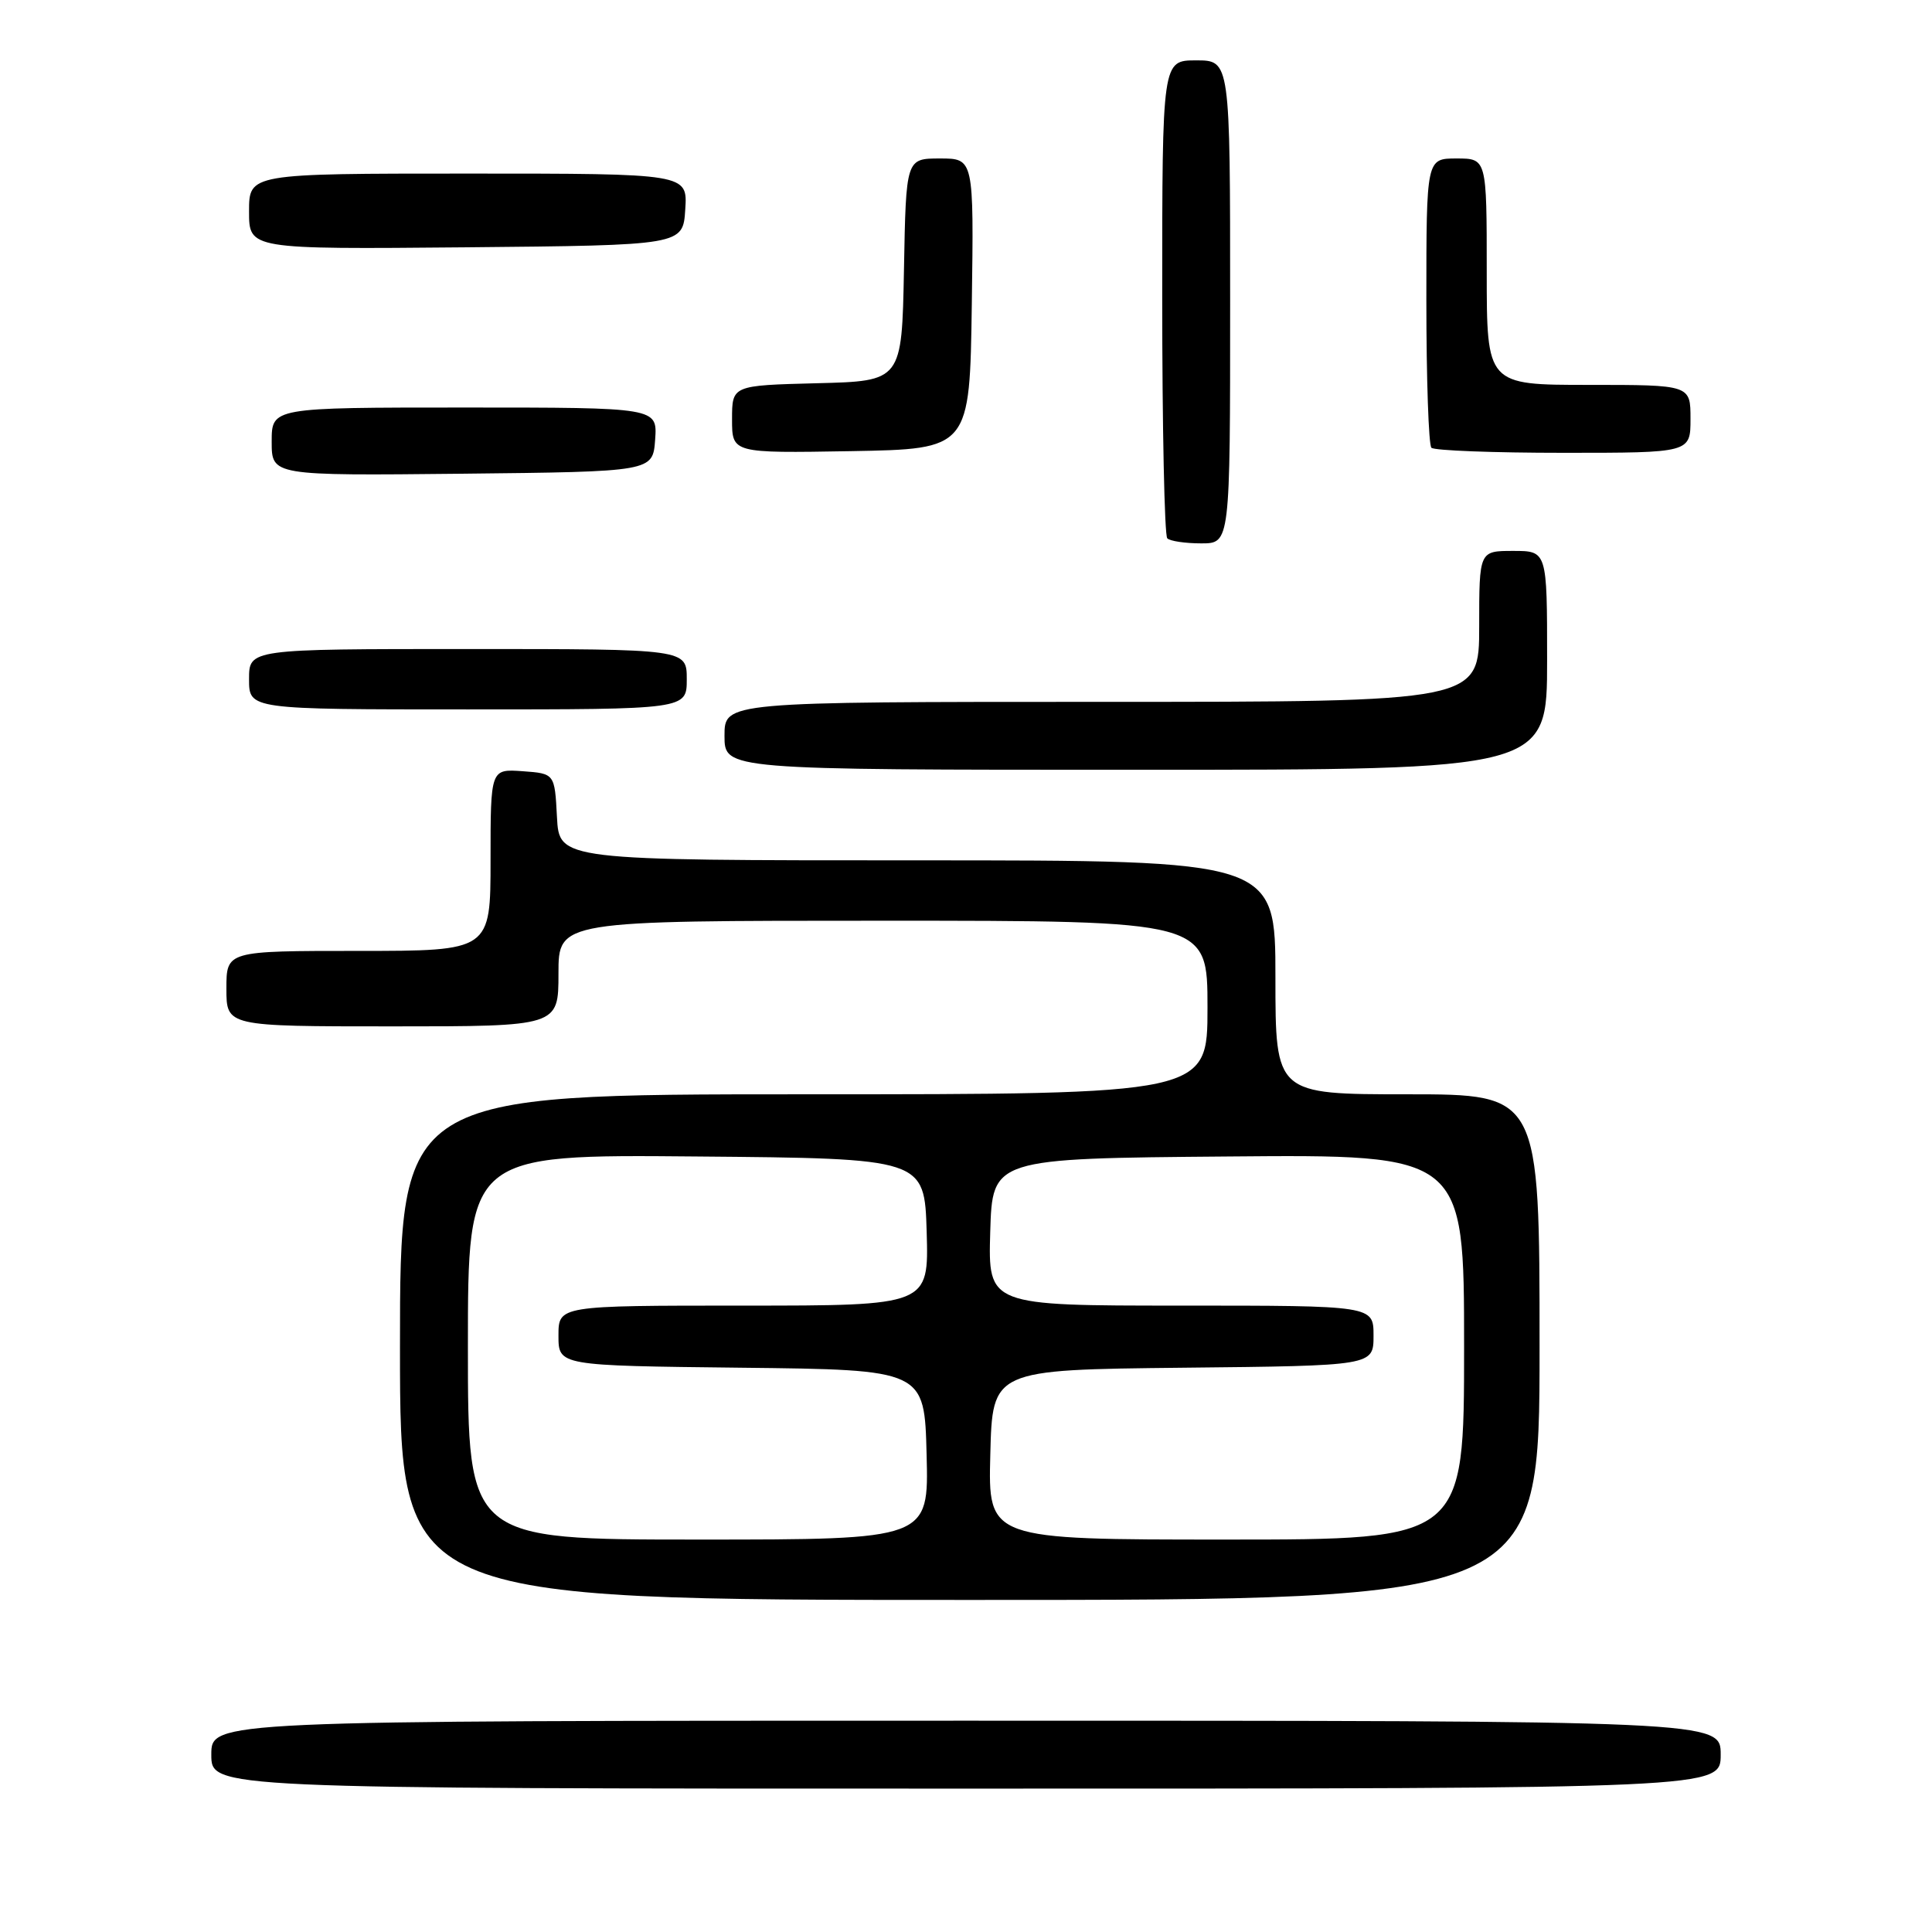 <?xml version="1.0" encoding="UTF-8" standalone="no"?>
<!DOCTYPE svg PUBLIC "-//W3C//DTD SVG 1.1//EN" "http://www.w3.org/Graphics/SVG/1.1/DTD/svg11.dtd" >
<svg xmlns="http://www.w3.org/2000/svg" xmlns:xlink="http://www.w3.org/1999/xlink" version="1.1" viewBox="0 0 256 256">
 <g >
 <path fill="currentColor"
d=" M 228.00 232.50 C 228.00 228.00 228.00 228.00 128.00 228.00 C 28.00 228.00 28.00 228.00 28.00 232.50 C 28.00 237.00 28.00 237.00 128.00 237.00 C 228.00 237.00 228.00 237.00 228.00 232.50 Z  M 204.00 178.50 C 204.00 145.00 204.00 145.00 186.50 145.00 C 169.00 145.00 169.00 145.00 169.00 129.50 C 169.00 114.00 169.00 114.00 121.55 114.00 C 74.10 114.00 74.10 114.00 73.80 108.25 C 73.50 102.50 73.50 102.50 69.25 102.19 C 65.00 101.89 65.00 101.89 65.00 113.94 C 65.00 126.00 65.00 126.00 47.50 126.00 C 30.00 126.00 30.00 126.00 30.00 131.00 C 30.00 136.00 30.00 136.00 52.00 136.00 C 74.00 136.00 74.00 136.00 74.00 129.00 C 74.00 122.00 74.00 122.00 117.00 122.00 C 160.00 122.00 160.00 122.00 160.00 133.50 C 160.00 145.00 160.00 145.00 106.50 145.00 C 53.00 145.00 53.00 145.00 53.00 178.50 C 53.00 212.00 53.00 212.00 128.50 212.00 C 204.00 212.00 204.00 212.00 204.00 178.50 Z  M 205.00 87.50 C 205.00 73.00 205.00 73.00 200.50 73.00 C 196.00 73.00 196.00 73.00 196.00 83.00 C 196.00 93.00 196.00 93.00 146.00 93.00 C 96.00 93.00 96.00 93.00 96.00 97.50 C 96.00 102.00 96.00 102.00 150.50 102.00 C 205.00 102.00 205.00 102.00 205.00 87.50 Z  M 91.00 90.00 C 91.00 86.00 91.00 86.00 62.00 86.00 C 33.00 86.00 33.00 86.00 33.00 90.00 C 33.00 94.00 33.00 94.00 62.00 94.00 C 91.00 94.00 91.00 94.00 91.00 90.00 Z  M 163.00 40.00 C 163.00 8.00 163.00 8.00 158.50 8.00 C 154.00 8.00 154.00 8.00 154.00 39.33 C 154.00 56.57 154.30 70.97 154.67 71.33 C 155.03 71.70 157.06 72.00 159.17 72.00 C 163.00 72.00 163.00 72.00 163.00 40.00 Z  M 86.81 58.25 C 87.11 54.00 87.11 54.00 61.56 54.00 C 36.00 54.00 36.00 54.00 36.00 58.52 C 36.00 63.03 36.00 63.03 61.25 62.77 C 86.50 62.50 86.50 62.50 86.81 58.25 Z  M 128.77 40.25 C 129.04 21.00 129.04 21.00 124.55 21.00 C 120.05 21.00 120.05 21.00 119.78 35.75 C 119.50 50.50 119.50 50.50 108.25 50.78 C 97.00 51.07 97.00 51.07 97.00 55.56 C 97.00 60.05 97.00 60.05 112.75 59.78 C 128.50 59.50 128.50 59.50 128.77 40.25 Z  M 224.00 55.50 C 224.00 51.00 224.00 51.00 210.50 51.00 C 197.00 51.00 197.00 51.00 197.00 36.00 C 197.00 21.00 197.00 21.00 193.00 21.00 C 189.00 21.00 189.00 21.00 189.00 39.83 C 189.00 50.19 189.30 58.97 189.67 59.33 C 190.03 59.70 197.91 60.00 207.17 60.00 C 224.00 60.00 224.00 60.00 224.00 55.50 Z  M 90.80 27.75 C 91.11 23.00 91.11 23.00 62.05 23.00 C 33.00 23.00 33.00 23.00 33.00 28.02 C 33.00 33.03 33.00 33.03 61.75 32.77 C 90.50 32.50 90.50 32.50 90.80 27.75 Z  M 62.00 178.49 C 62.00 152.97 62.00 152.97 92.25 153.24 C 122.50 153.50 122.50 153.50 122.79 163.25 C 123.07 173.00 123.07 173.00 98.54 173.00 C 74.00 173.00 74.00 173.00 74.00 176.98 C 74.00 180.96 74.00 180.96 98.25 181.23 C 122.50 181.50 122.50 181.50 122.78 192.75 C 123.07 204.00 123.07 204.00 92.53 204.00 C 62.00 204.00 62.00 204.00 62.00 178.49 Z  M 131.22 192.75 C 131.50 181.50 131.50 181.50 156.75 181.23 C 182.00 180.97 182.00 180.97 182.00 176.98 C 182.00 173.00 182.00 173.00 156.46 173.00 C 130.93 173.00 130.93 173.00 131.21 163.25 C 131.50 153.50 131.50 153.50 162.75 153.24 C 194.00 152.97 194.00 152.97 194.00 178.49 C 194.00 204.00 194.00 204.00 162.47 204.00 C 130.93 204.00 130.93 204.00 131.22 192.75 Z "/>
</g>
</svg>